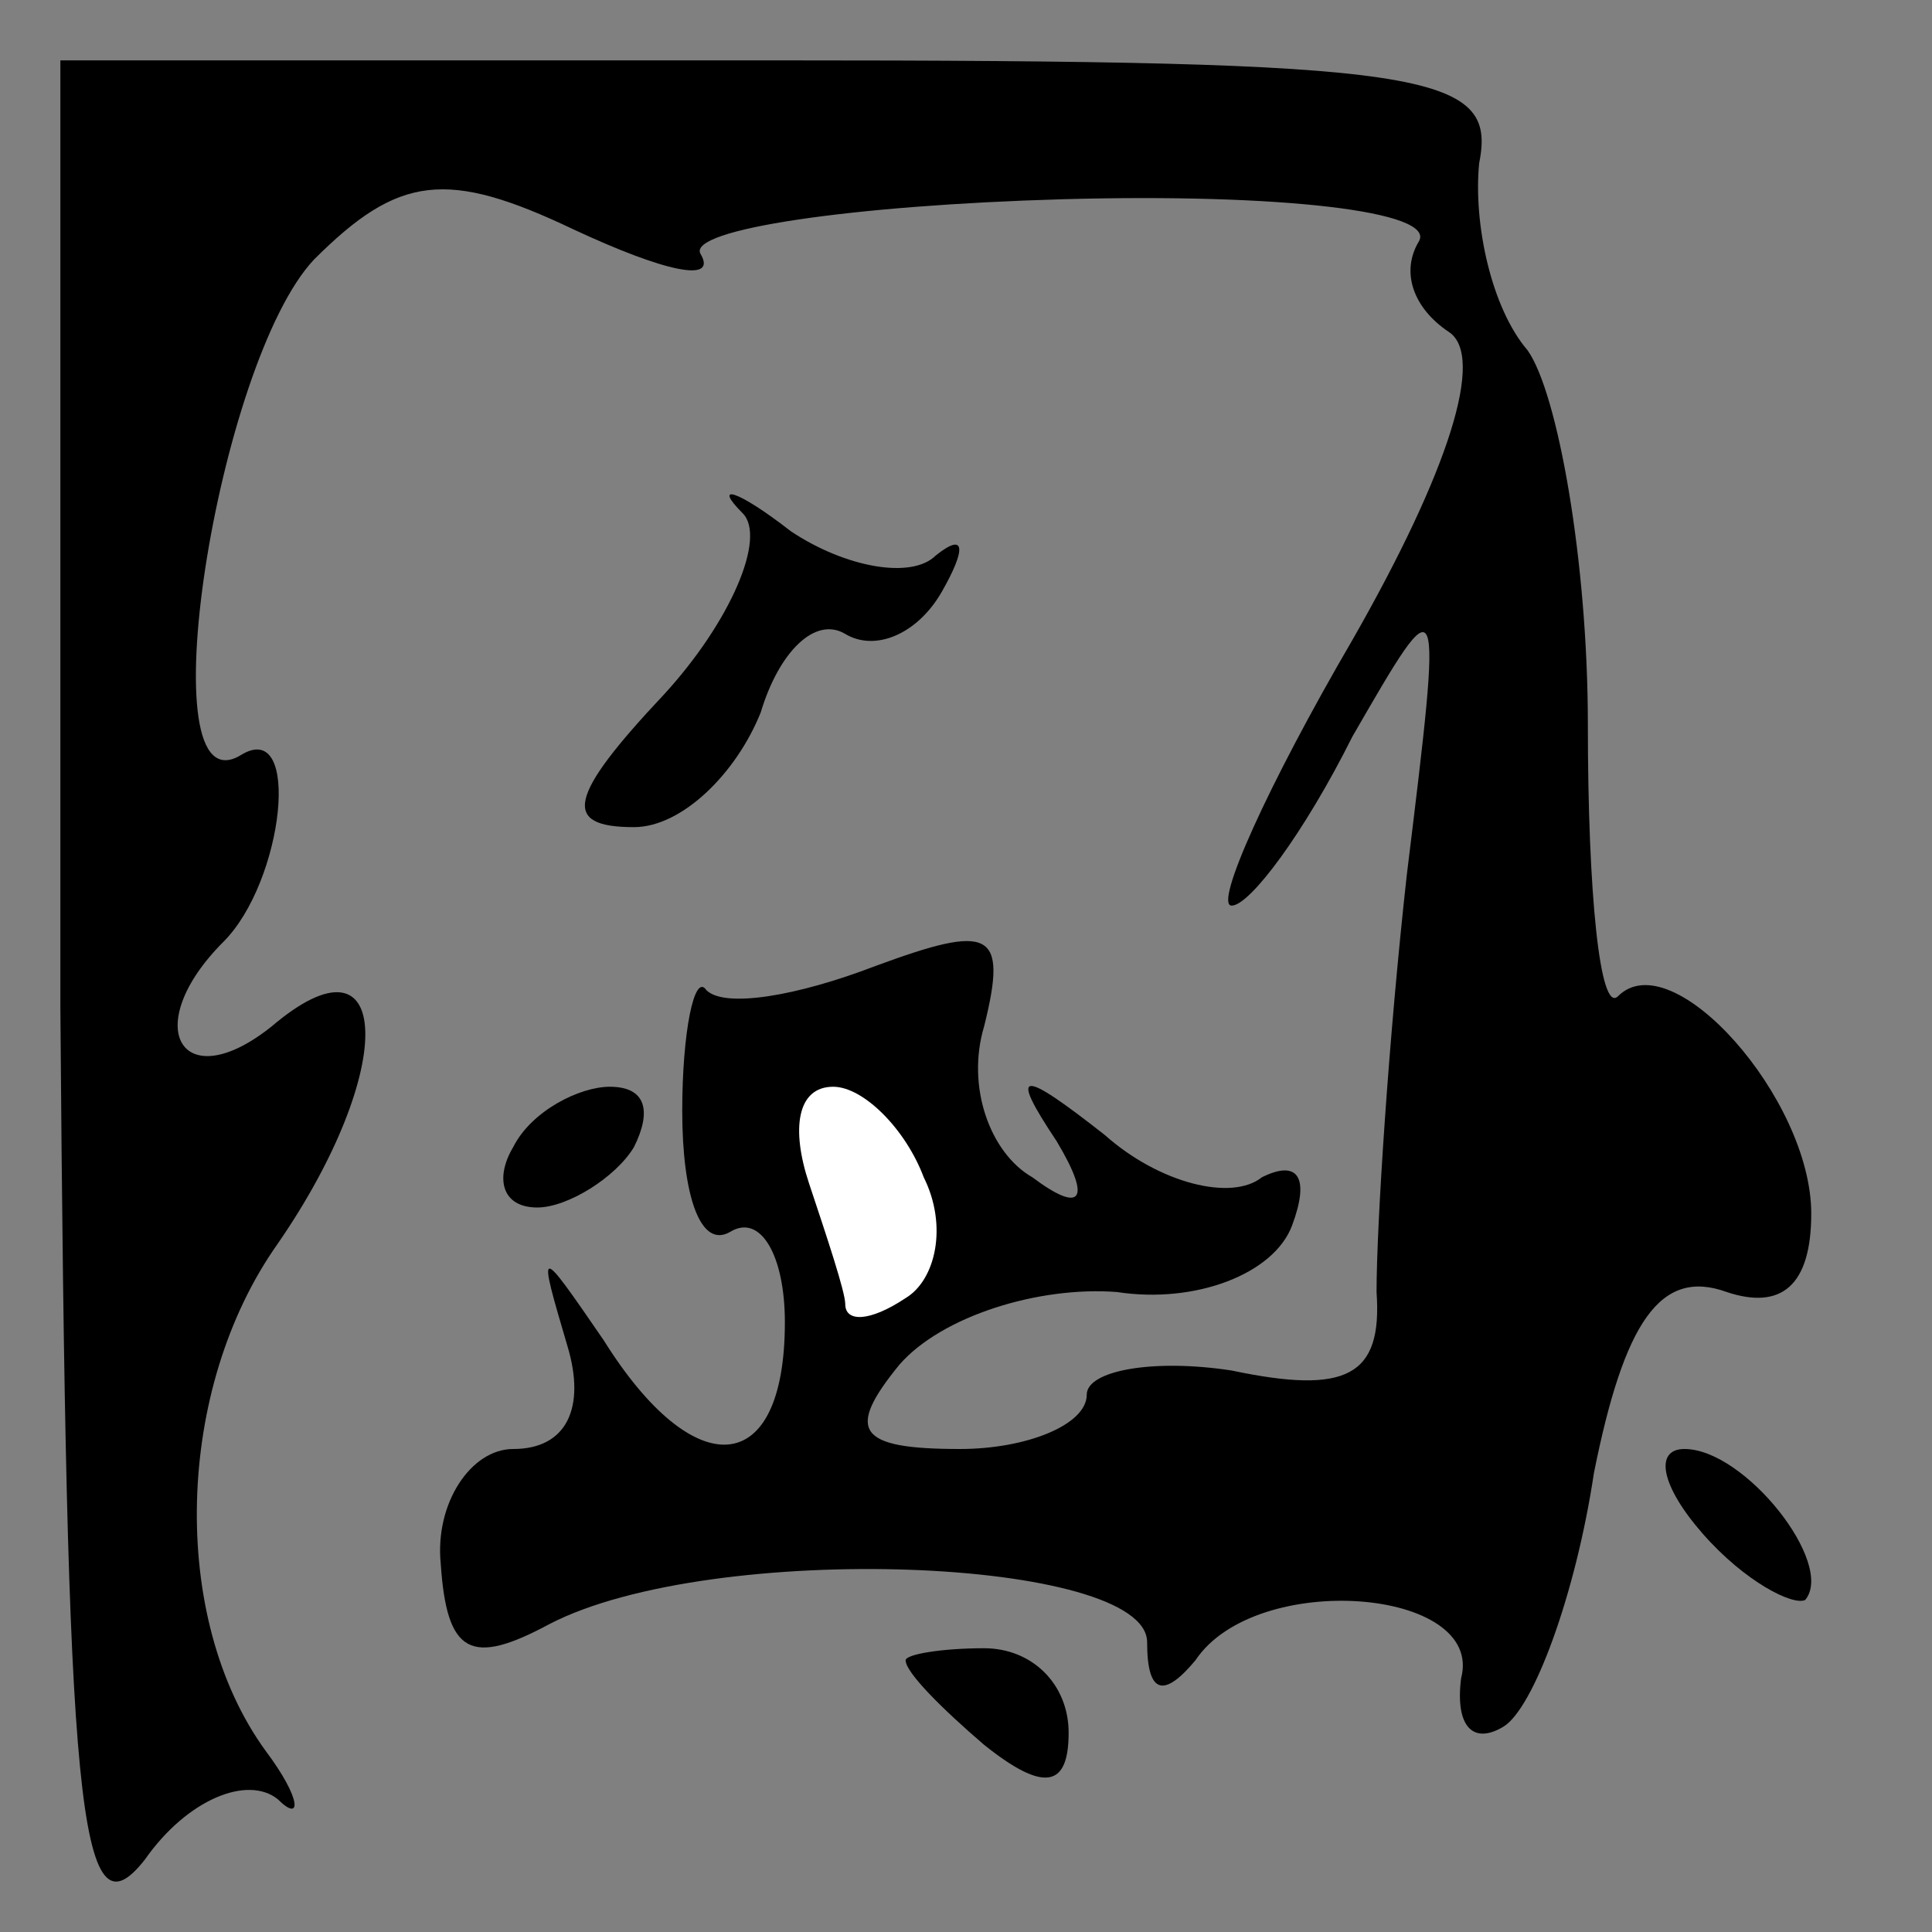 <?xml version="1.0" standalone="no"?>
<!DOCTYPE svg PUBLIC "-//W3C//DTD SVG 20010904//EN"
 "http://www.w3.org/TR/2001/REC-SVG-20010904/DTD/svg10.dtd">
<svg version="1.0" xmlns="http://www.w3.org/2000/svg"
 width="32pt" height="32pt" viewBox="0 0 32 32"
 preserveAspectRatio="xMidYMid meet">
<rect x="0" y="0" width="32" height="32" fill="#808080" stroke="none"/>
<g transform="translate(0,32) scale(0.1,-0.1)"
fill="#000000" stroke="none">
<path fill="#000000" stroke="none" d="M10 153 c1 -133 3 -155 14 -141 7 10
17 14 22 10 4 -4 4 0 -2 8 -16 22 -15 60 2 84 20 29 19 53 -1 36 -15 -12 -22
0 -8 14 10 10 13 37 3 31 -16 -10 -4 65 12 82 14 14 22 15 43 5 15 -7 24 -9
21 -4 -2 4 25 8 60 9 36 1 62 -2 59 -7 -3 -5 -1 -11 5 -15 6 -4 0 -23 -16 -51
-14 -24 -23 -44 -20 -44 3 0 12 12 20 28 15 26 15 26 9 -23 -3 -27 -5 -58 -5
-69 1 -14 -5 -17 -24 -13 -13 2 -24 0 -24 -4 0 -5 -10 -9 -21 -9 -17 0 -19 3
-10 14 7 8 23 13 36 12 13 -2 26 3 29 11 3 8 1 11 -5 8 -5 -4 -17 -1 -26 7
-14 11 -16 11 -8 -1 6 -10 4 -12 -4 -6 -7 4 -11 15 -8 25 4 16 1 17 -18 10
-13 -5 -25 -7 -28 -4 -2 3 -4 -7 -4 -20 0 -14 3 -23 8 -20 5 3 9 -4 9 -15 0
-26 -15 -27 -30 -3 -11 16 -11 16 -6 -1 3 -10 0 -17 -9 -17 -7 0 -13 -9 -12
-19 1 -15 5 -17 18 -10 27 14 99 11 99 -3 0 -9 3 -9 8 -3 10 15 48 12 44 -3
-1 -8 2 -11 7 -8 5 3 12 22 15 42 5 25 11 34 22 30 9 -3 14 1 14 13 0 19 -23
45 -32 36 -3 -3 -5 17 -5 45 0 27 -5 55 -10 62 -6 7 -9 21 -8 31 3 15 -8 17
-116 17 l-119 0 0 -157z"/>
<path fill="#ffffff" stroke="none" d="M153 125 c4 -8 2 -17 -3 -20 -6 -4 -10
-4 -10 -1 0 2 -3 11 -6 20 -3 9 -2 16 4 16 5 0 12 -7 15 -15z"/>
<path fill="#000000" stroke="none" d="M123 235 c4 -4 -2 -18 -13 -30 -16 -17
-17 -22 -5 -22 8 0 17 9 21 19 3 10 9 16 14 13 5 -3 12 0 16 7 4 7 4 10 -1 6
-4 -4 -15 -2 -24 4 -9 7 -13 8 -8 3z"/>
<path fill="#000000" stroke="none" d="M85 130 c-3 -5 -2 -10 4 -10 5 0 13 5
16 10 3 6 2 10 -4 10 -5 0 -13 -4 -16 -10z"/>
<path fill="#000000" stroke="none" d="M282 66 c7 -8 15 -12 17 -11 5 6 -10
25 -20 25 -5 0 -4 -6 3 -14z"/>
<path fill="#000000" stroke="none" d="M150 45 c0 -2 6 -8 13 -14 10 -8 14 -7
14 2 0 8 -6 14 -14 14 -7 0 -13 -1 -13 -2z"/>
</g>
</svg>
